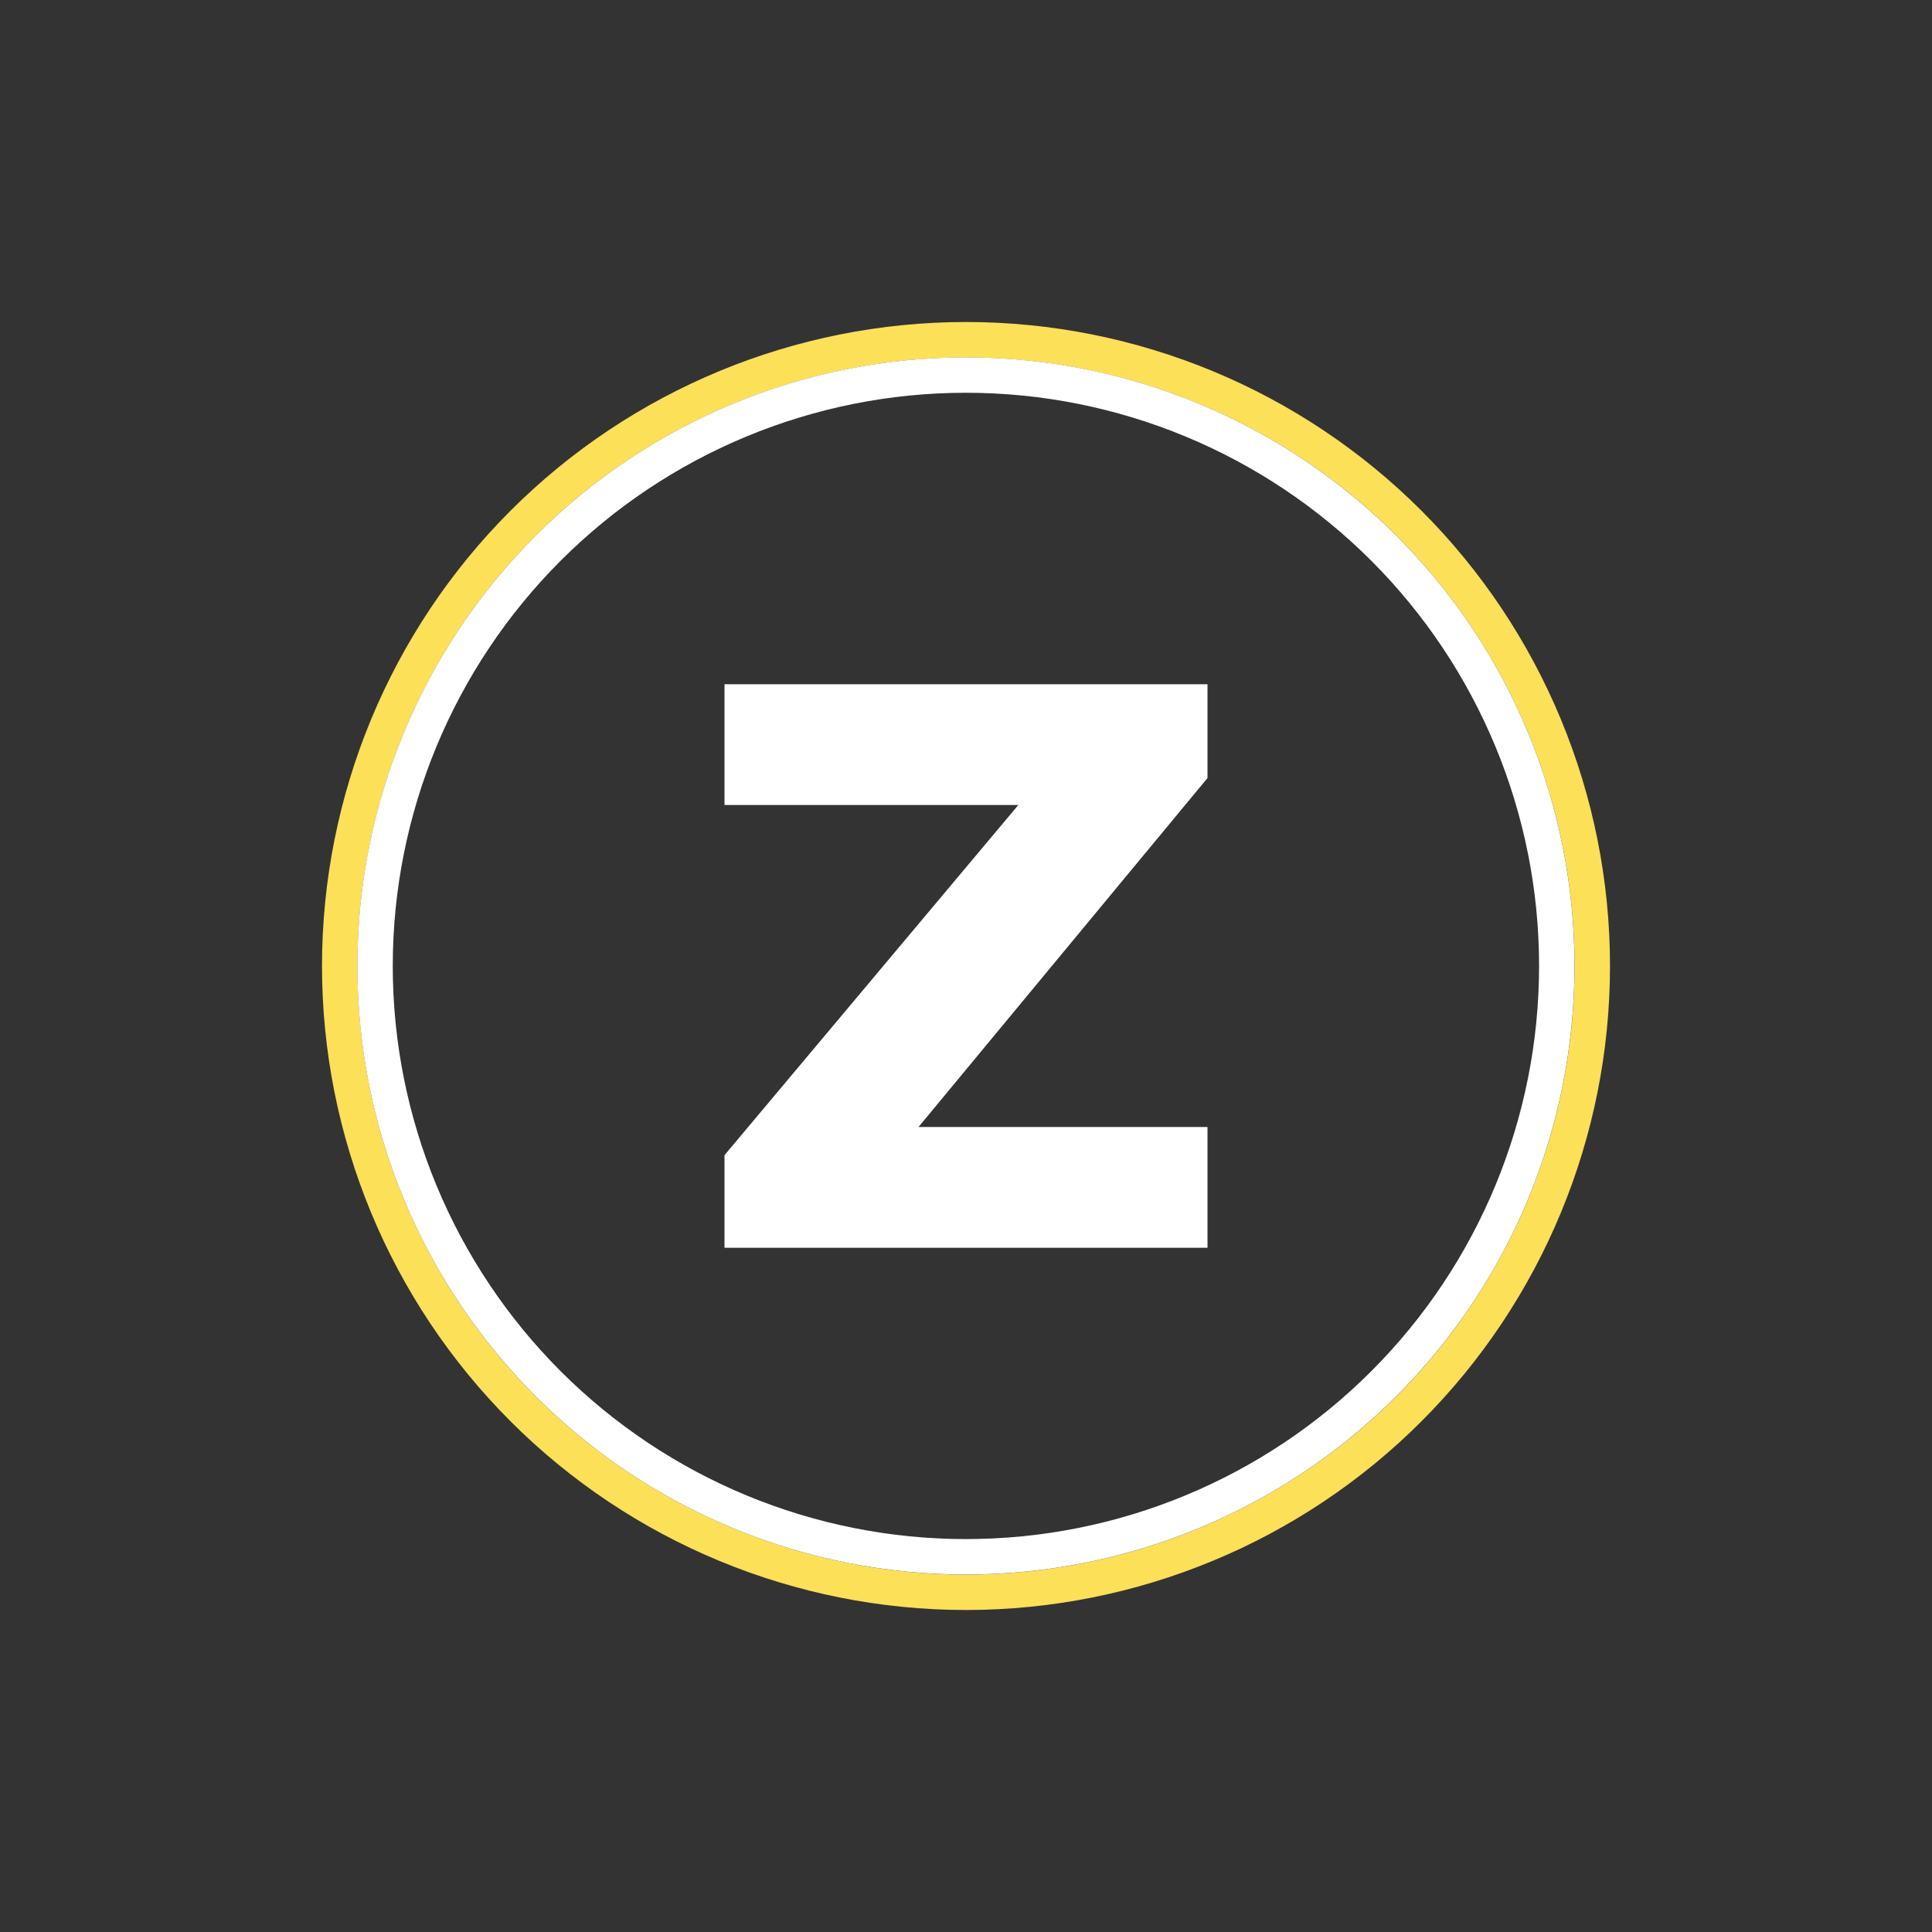 <svg width="24" height="24" viewBox="0 0 24 24" fill="none" xmlns="http://www.w3.org/2000/svg">
<rect x="0" y="0" width="24" height="24" fill="#333333" stroke="none"/>
<path fill-rule="evenodd" clip-rule="evenodd" d="M12 19.56C14.005 19.56 15.928 18.763 17.346 17.346C18.763 15.928 19.56 14.005 19.56 12C19.56 9.995 18.763 8.072 17.346 6.654C15.928 5.236 14.005 4.44 12 4.44C9.995 4.44 8.072 5.236 6.654 6.654C5.236 8.072 4.44 9.995 4.44 12C4.44 14.005 5.236 15.928 6.654 17.346C8.072 18.763 9.995 19.56 12 19.56ZM12 20C14.122 20 16.157 19.157 17.657 17.657C19.157 16.157 20 14.122 20 12C20 9.878 19.157 7.843 17.657 6.343C16.157 4.843 14.122 4 12 4C9.878 4 7.843 4.843 6.343 6.343C4.843 7.843 4 9.878 4 12C4 14.122 4.843 16.157 6.343 17.657C7.843 19.157 9.878 20 12 20Z" fill="#FCE058"/>
<path fill-rule="evenodd" clip-rule="evenodd" d="M11.999 19.119C13.888 19.119 15.699 18.369 17.034 17.034C18.369 15.699 19.119 13.888 19.119 11.999C19.119 10.111 18.369 8.3 17.034 6.965C15.699 5.63 13.888 4.879 11.999 4.879C10.111 4.879 8.3 5.63 6.965 6.965C5.63 8.3 4.879 10.111 4.879 11.999C4.879 13.888 5.63 15.699 6.965 17.034C8.3 18.369 10.111 19.119 11.999 19.119ZM11.999 19.559C14.005 19.559 15.927 18.763 17.345 17.345C18.763 15.927 19.559 14.005 19.559 11.999C19.559 9.994 18.763 8.071 17.345 6.654C15.927 5.236 14.005 4.439 11.999 4.439C9.994 4.439 8.071 5.236 6.654 6.654C5.236 8.071 4.439 9.994 4.439 11.999C4.439 14.005 5.236 15.927 6.654 17.345C8.071 18.763 9.994 19.559 11.999 19.559Z" fill="white"/>
<path d="M15 8.5H9V10H12.65L9 14.35V15.5H15V14H11.41L15 9.665V8.5Z" fill="white"/>
</svg>
